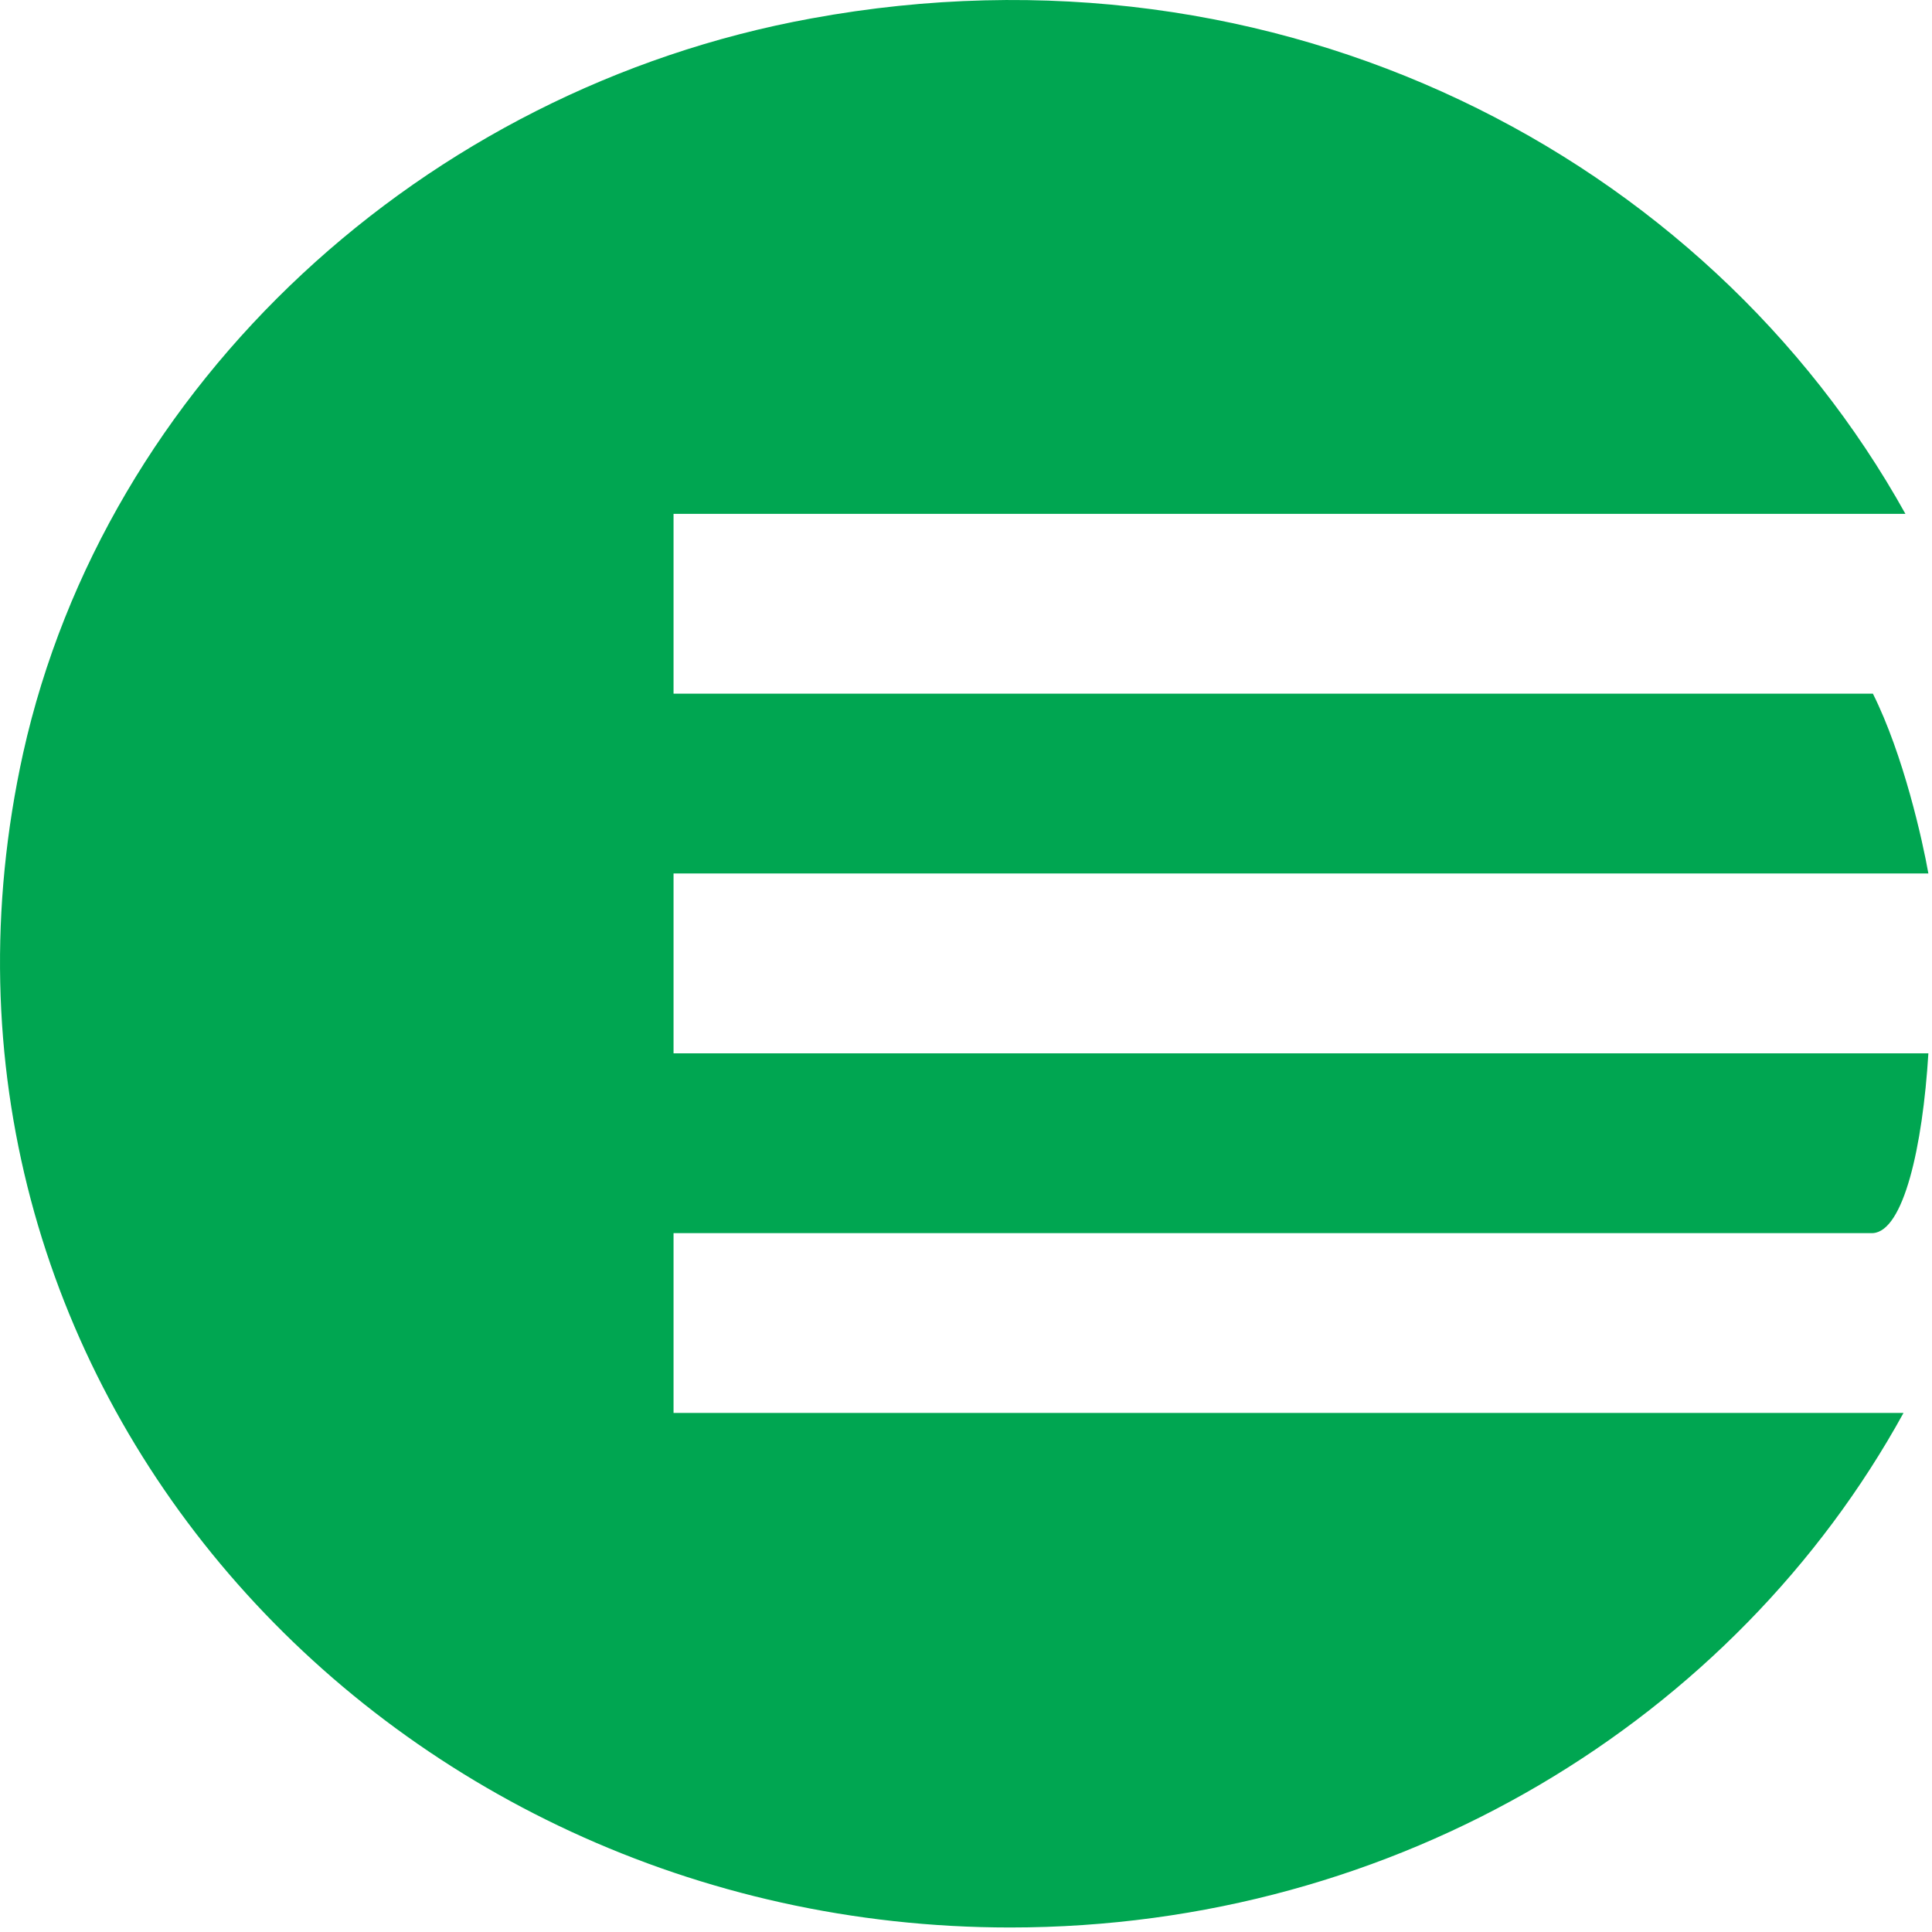 <svg width="101" height="101" viewBox="0 0 101 101" version="1.1" xmlns="http://www.w3.org/2000/svg" xmlns:xlink="http://www.w3.org/1999/xlink">
<title>bcLogoFinal3</title>
<desc>Created using Figma</desc>
<g id="Canvas" transform="translate(299 1156)">
<g id="bcLogoFinal3">
<g id="Vector">
<use xlink:href="#path0_fill" transform="translate(-299 -1156)" fill="#00A651"/>
</g>
</g>
</g>
<defs>
<path id="path0_fill" d="M 35.211 73.864L 35.211 64.464L 97.911 64.464C 99.511 64.364 100.511 59.964 100.811 55.064L 35.211 55.064L 35.211 45.664L 100.811 45.664C 100.511 43.964 99.511 39.464 97.911 36.264L 35.211 36.264L 35.211 26.864L 94.911 26.864L 99.611 26.864C 89.211 8.164 66.911 -3.536 42.411 0.964C 22.111 4.664 5.511 20.064 1.211 39.364C -5.989 71.964 19.911 100.764 52.811 100.764C 73.111 100.764 90.711 89.864 99.511 73.864L 94.811 73.864L 35.211 73.864Z"/>
</defs>
</svg>
